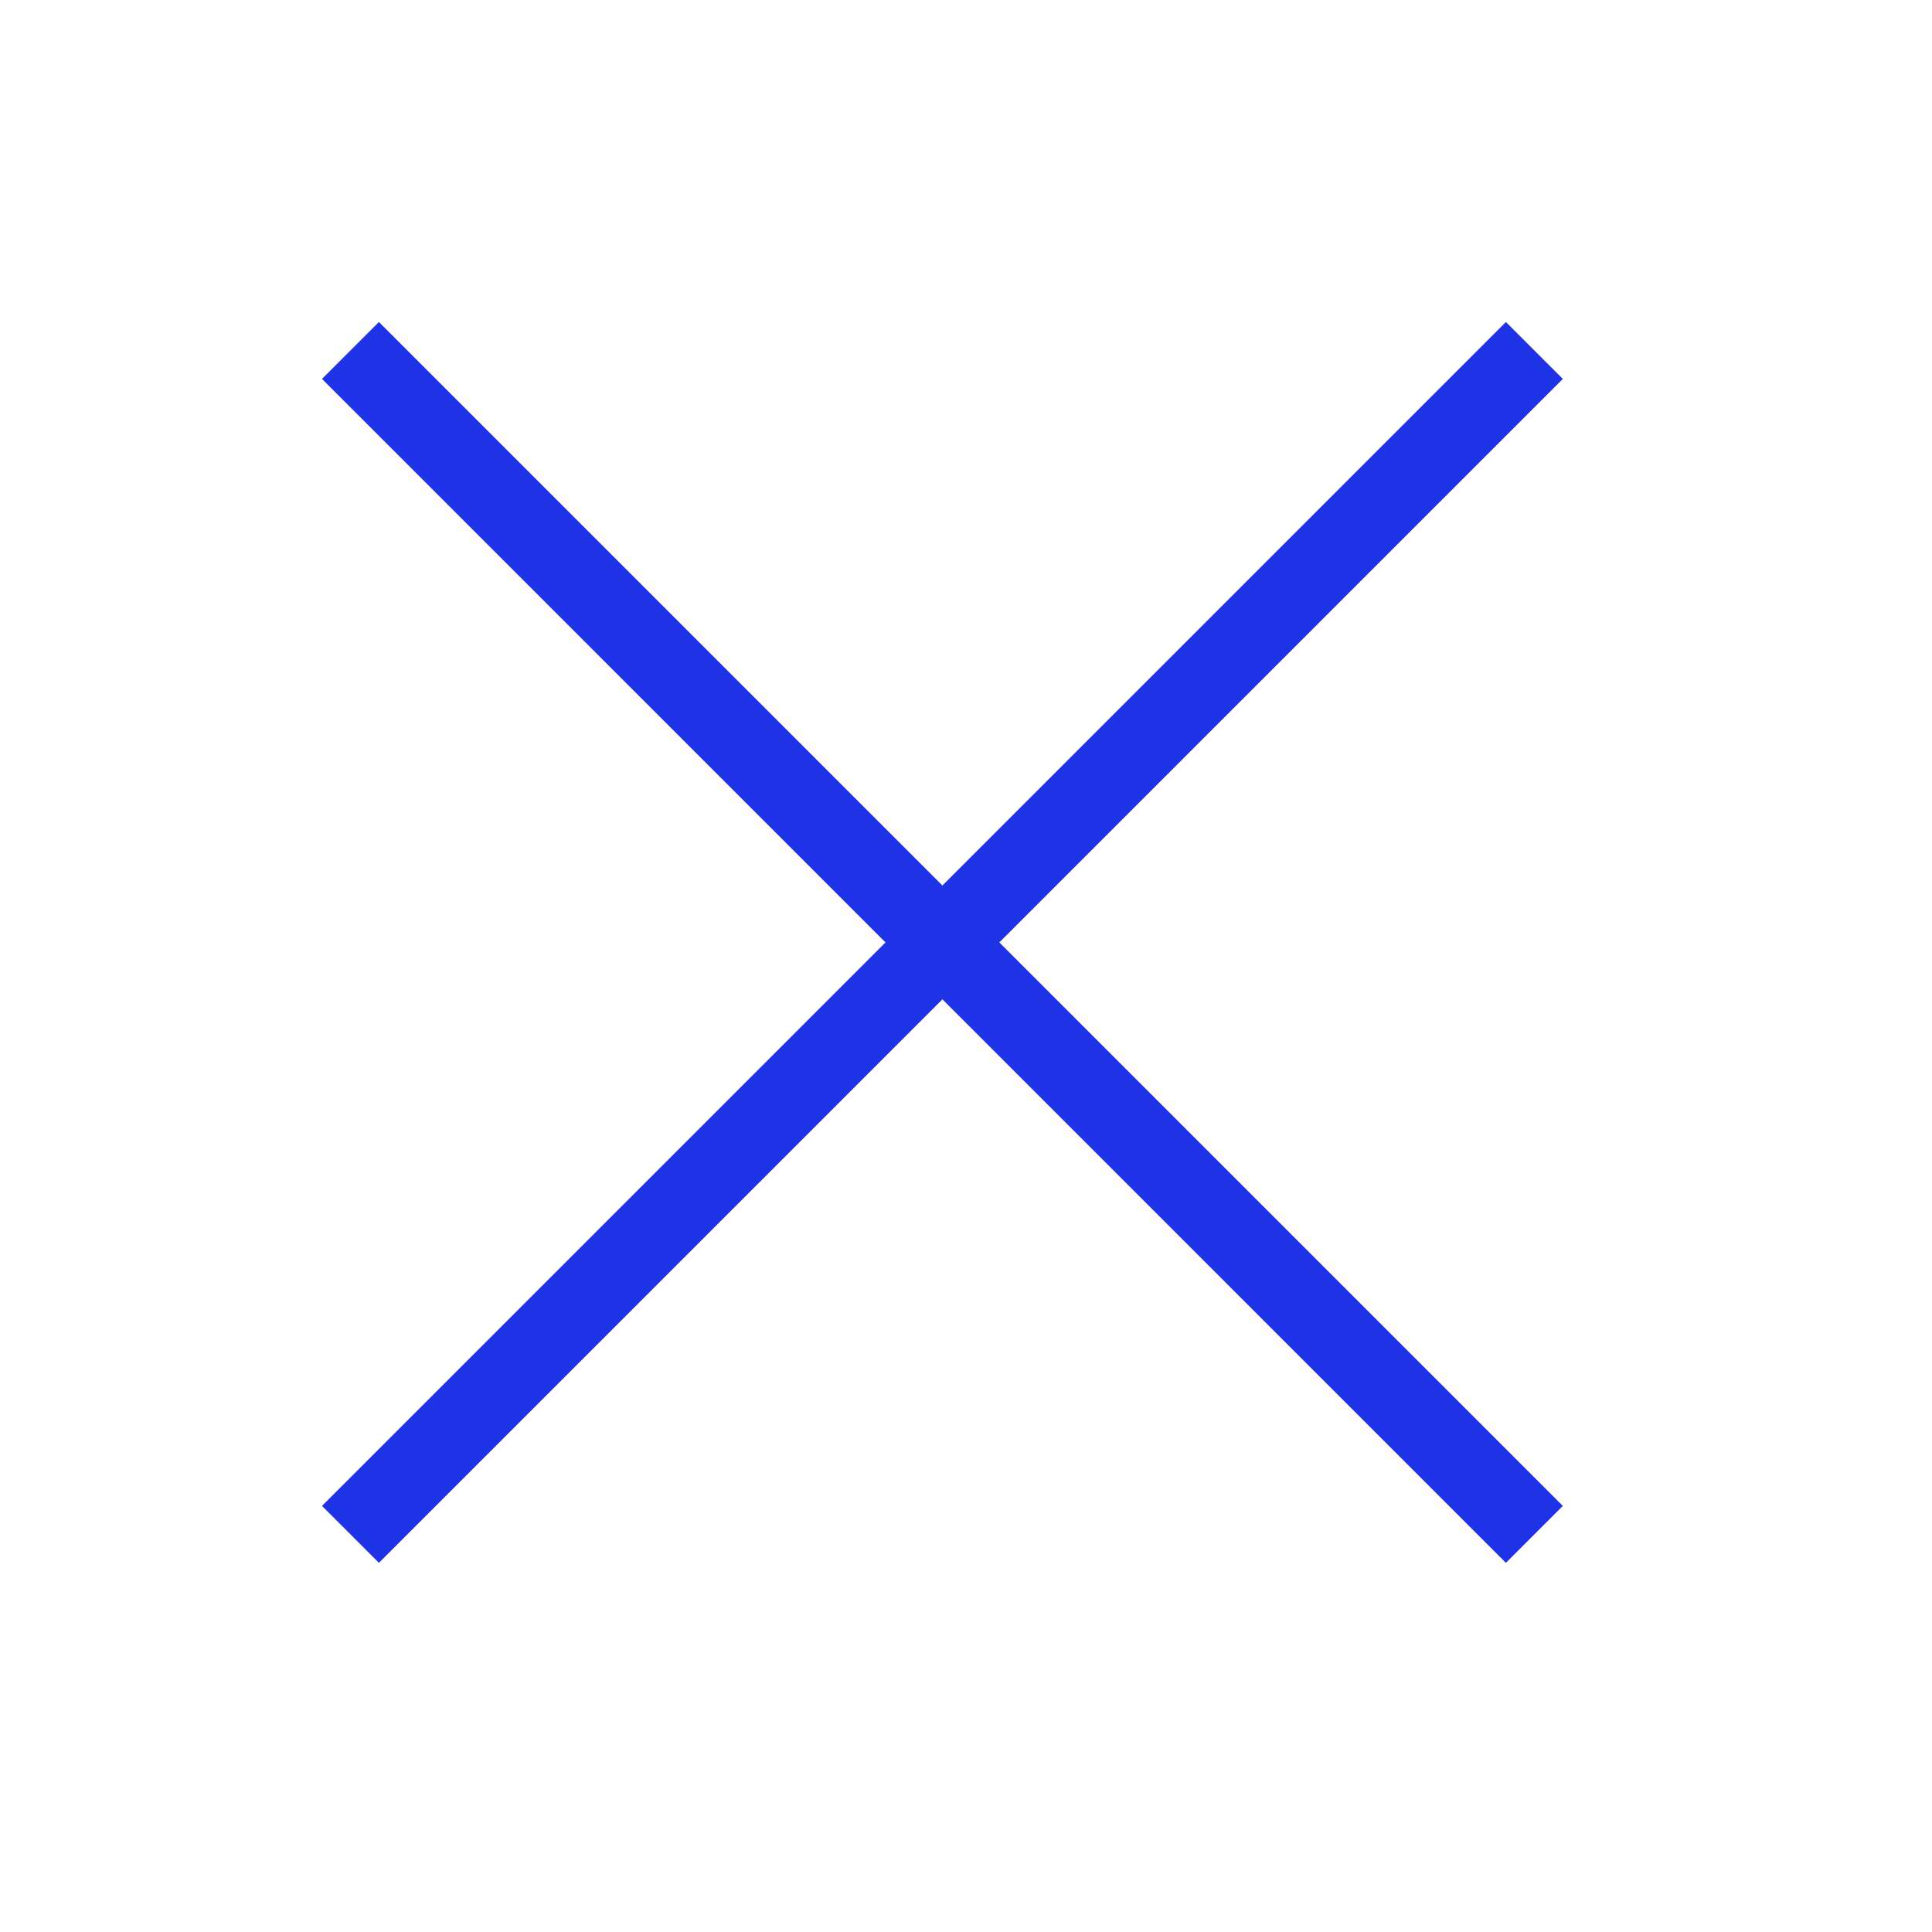 <svg width="24" height="24" viewBox="0 0 24 24" fill="none" xmlns="http://www.w3.org/2000/svg">
<path fill-rule="evenodd" clip-rule="evenodd" d="M11.707 11L18.707 4L19.414 4.707L12.414 11.707L19.414 18.707L18.707 19.414L11.707 12.414L4.707 19.414L4 18.707L11 11.707L4 4.707L4.707 4L11.707 11Z" fill="#1E32E6"/>
</svg>
